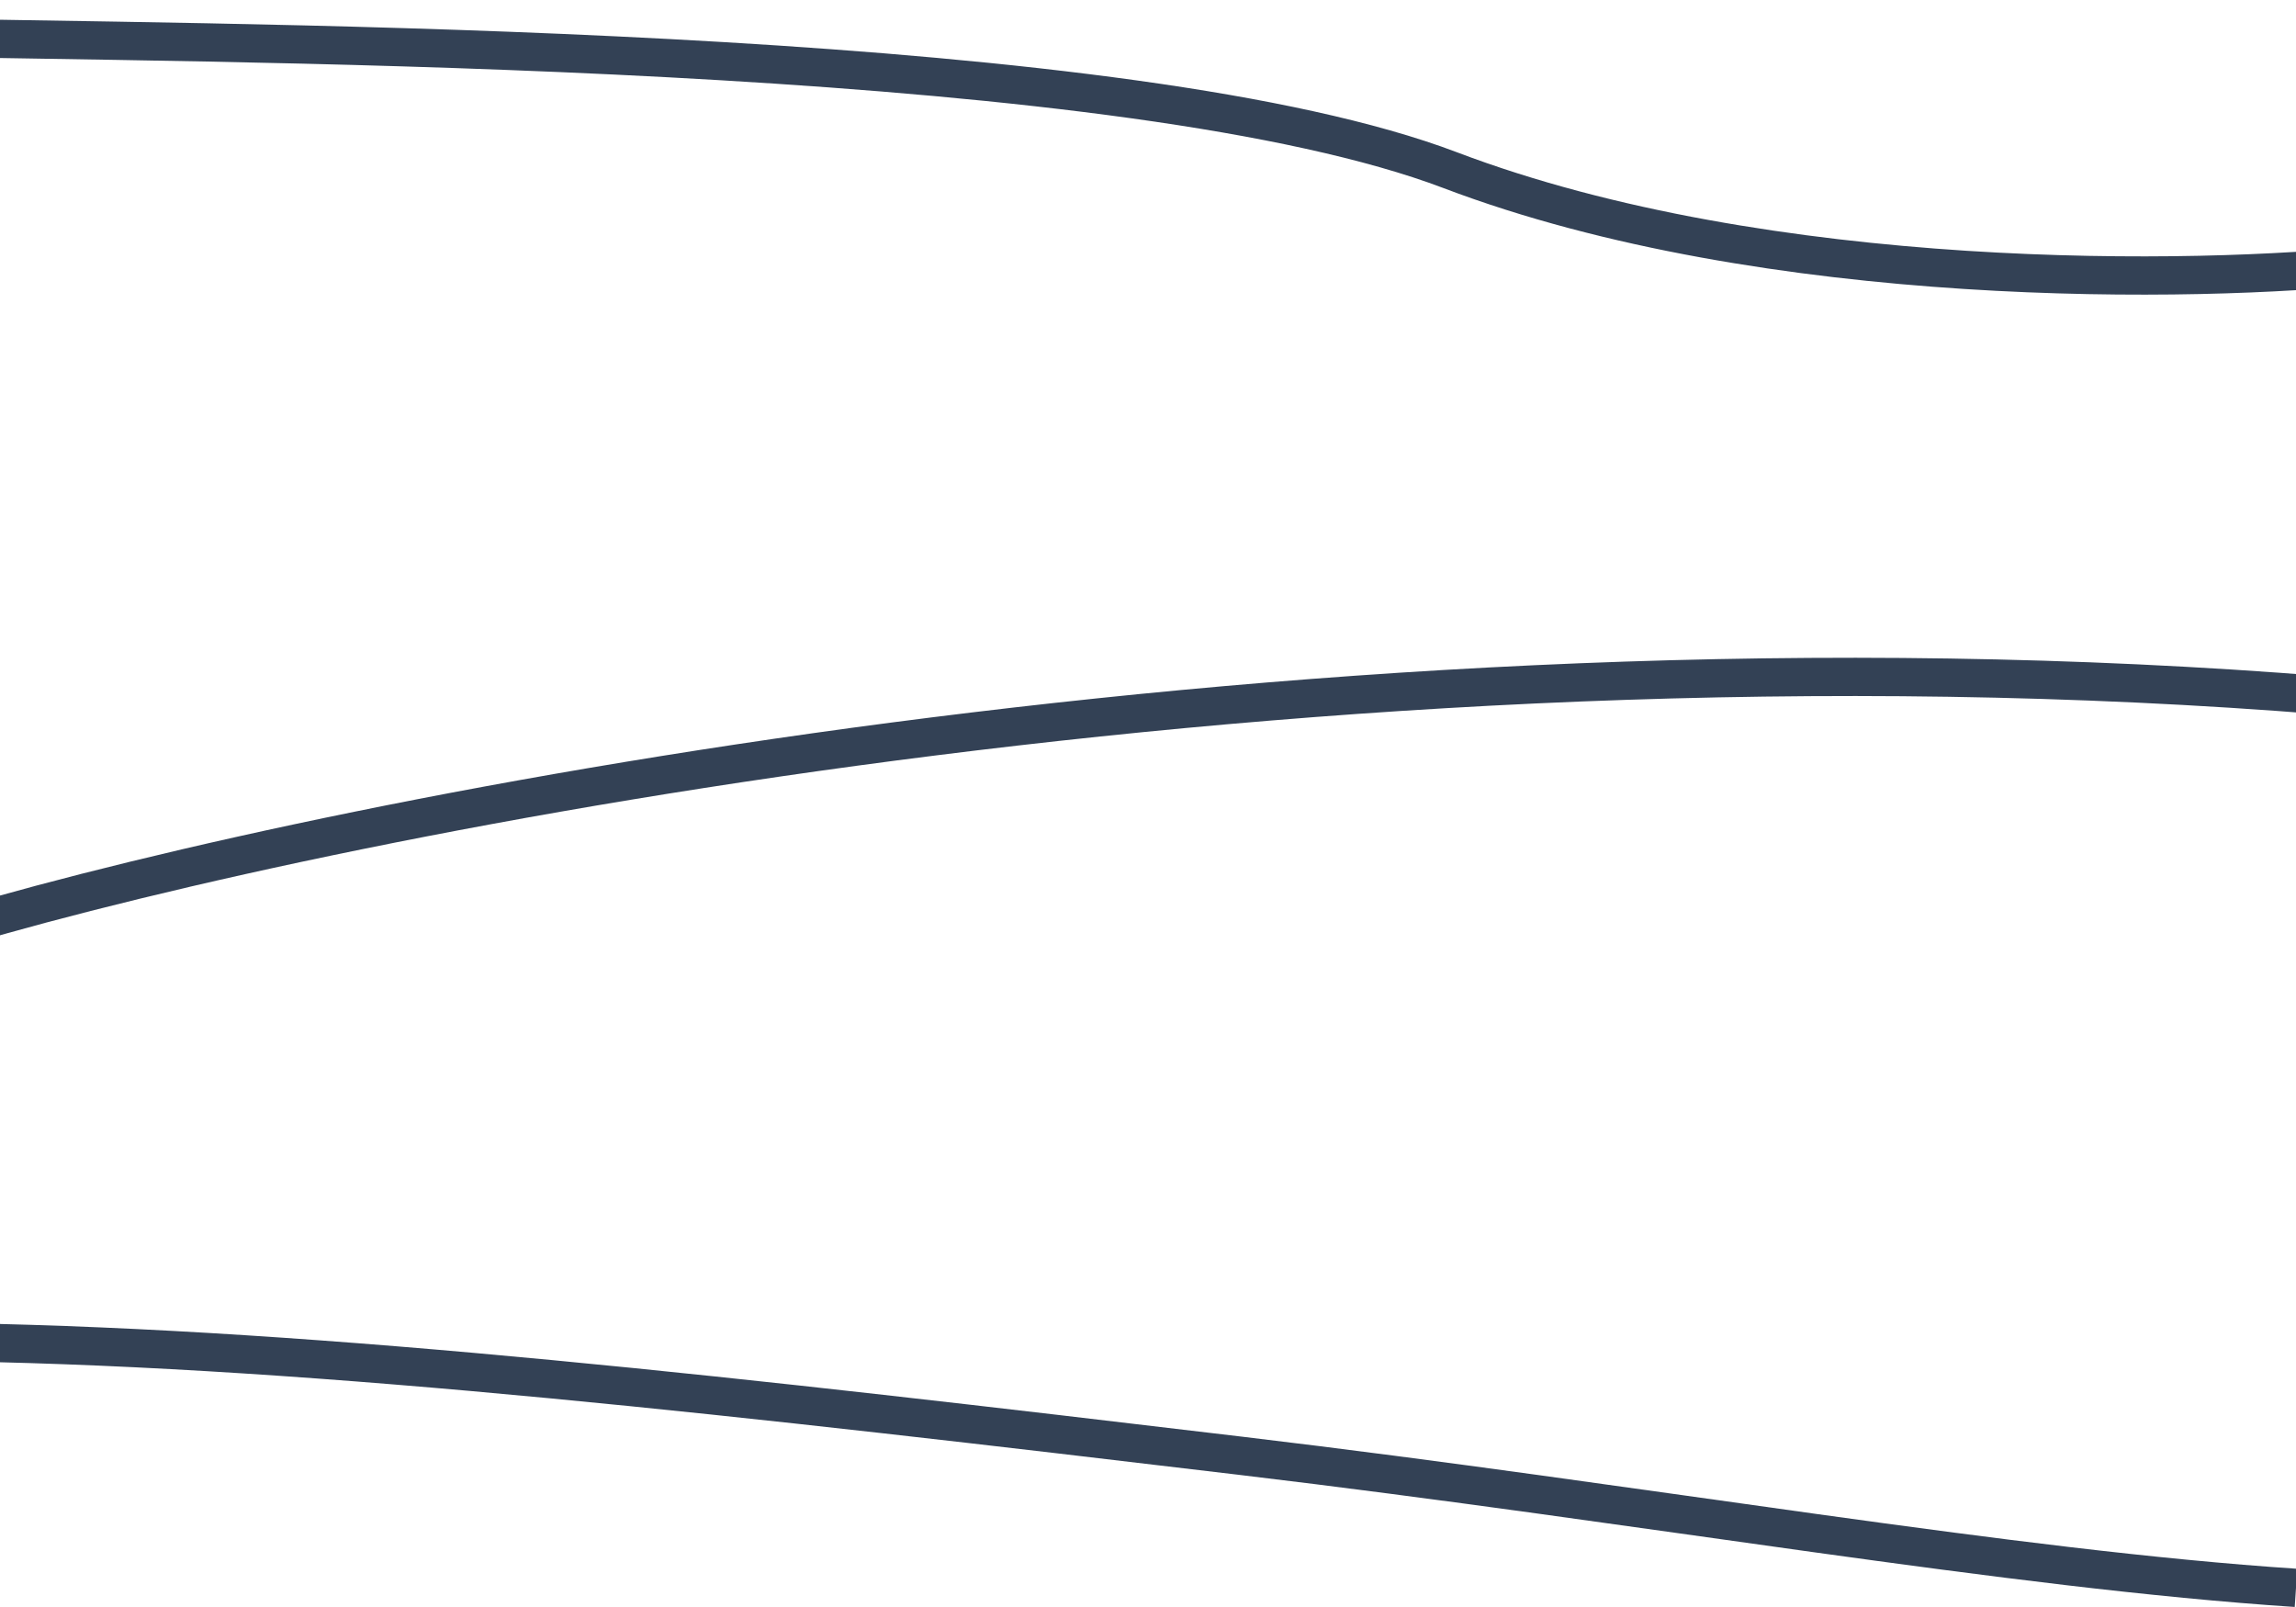 <svg width="60" height="42" viewBox="0 0 60 42" fill="none" xmlns="http://www.w3.org/2000/svg">
<g clip-path="url(#clip0_830_9328)">
<path d="M-1 1C8.496 1.165 29.569 1.285 37.896 4.447C46.223 7.609 57.435 7.412 62 6.918M-1 24.212C9.043 21.247 35.704 15.911 62 18.282M-1 35.082C8.496 35.247 19.408 36.498 32.417 38.047C43.149 39.325 52.513 41.006 60 41.5" stroke="#334155"/>
</g>
<defs>
<clipPath id="clip0_830_9328">
<rect width="60" height="42" fill="white"/>
</clipPath>
</defs>
</svg>
